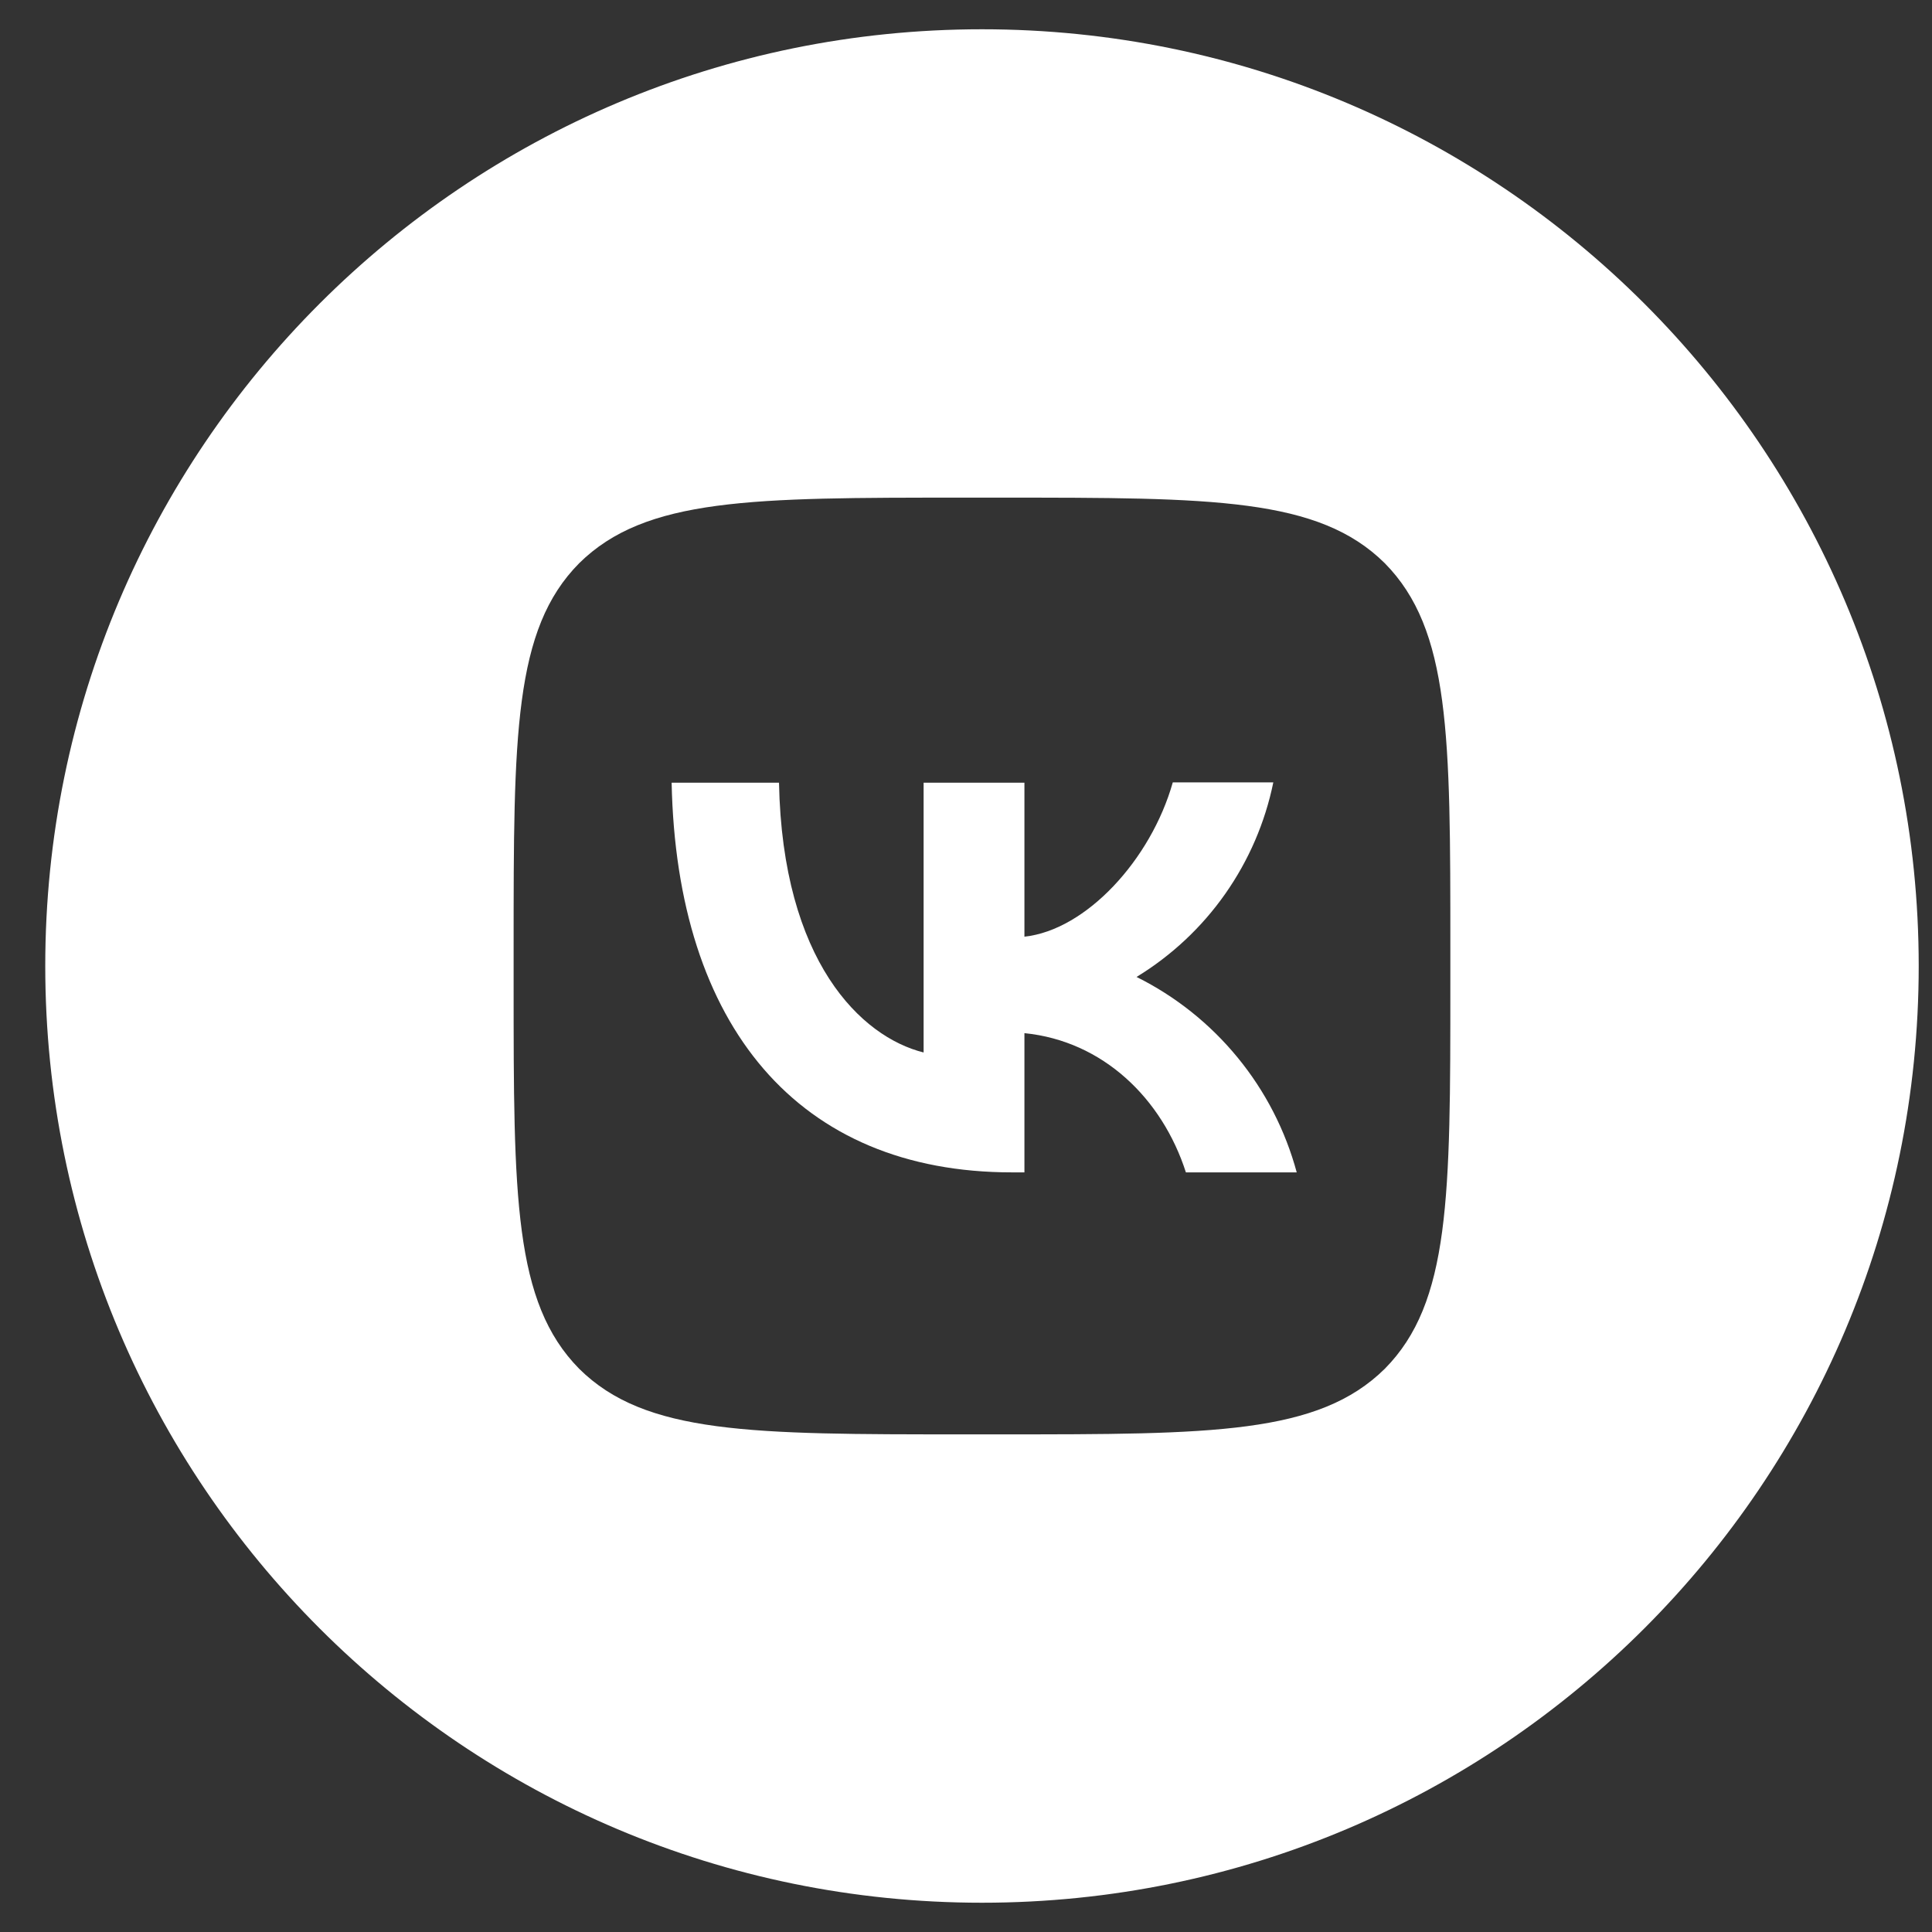 <svg width="33" height="33" viewBox="0 0 33 33" fill="none" xmlns="http://www.w3.org/2000/svg">
<rect x="0" y="0" width="33" height="33" fill="#333333" stroke="none"/>
<path fill-rule="evenodd" clip-rule="evenodd" d="M32.773 16.5C32.773 7.663 25.61 0.5 16.773 0.5C7.936 0.5 0.773 7.663 0.773 16.5C0.773 25.337 7.936 32.5 16.773 32.5C25.61 32.5 32.773 25.337 32.773 16.5ZM9.893 9.62C8.773 10.751 8.773 12.559 8.773 16.18V16.82C8.773 20.436 8.773 22.244 9.893 23.38C11.024 24.5 12.832 24.5 16.453 24.5H17.093C20.709 24.5 22.517 24.5 23.653 23.38C24.773 22.249 24.773 20.441 24.773 16.82V16.18C24.773 12.564 24.773 10.756 23.653 9.62C22.522 8.5 20.714 8.5 17.093 8.5H16.453C12.837 8.5 11.029 8.5 9.893 9.62Z" fill="white"/>
<path d="M17.285 20.025C13.637 20.025 11.557 17.529 11.472 13.369H13.306C13.365 16.42 14.709 17.711 15.776 17.977V13.369H17.498V15.999C18.549 15.887 19.658 14.687 20.032 13.364H21.749C21.609 14.049 21.329 14.697 20.927 15.269C20.525 15.841 20.01 16.323 19.413 16.687C20.079 17.018 20.667 17.487 21.139 18.063C21.611 18.638 21.955 19.307 22.149 20.025H20.256C19.85 18.761 18.837 17.78 17.498 17.647V20.025H17.285Z" fill="white"/>
</svg>
